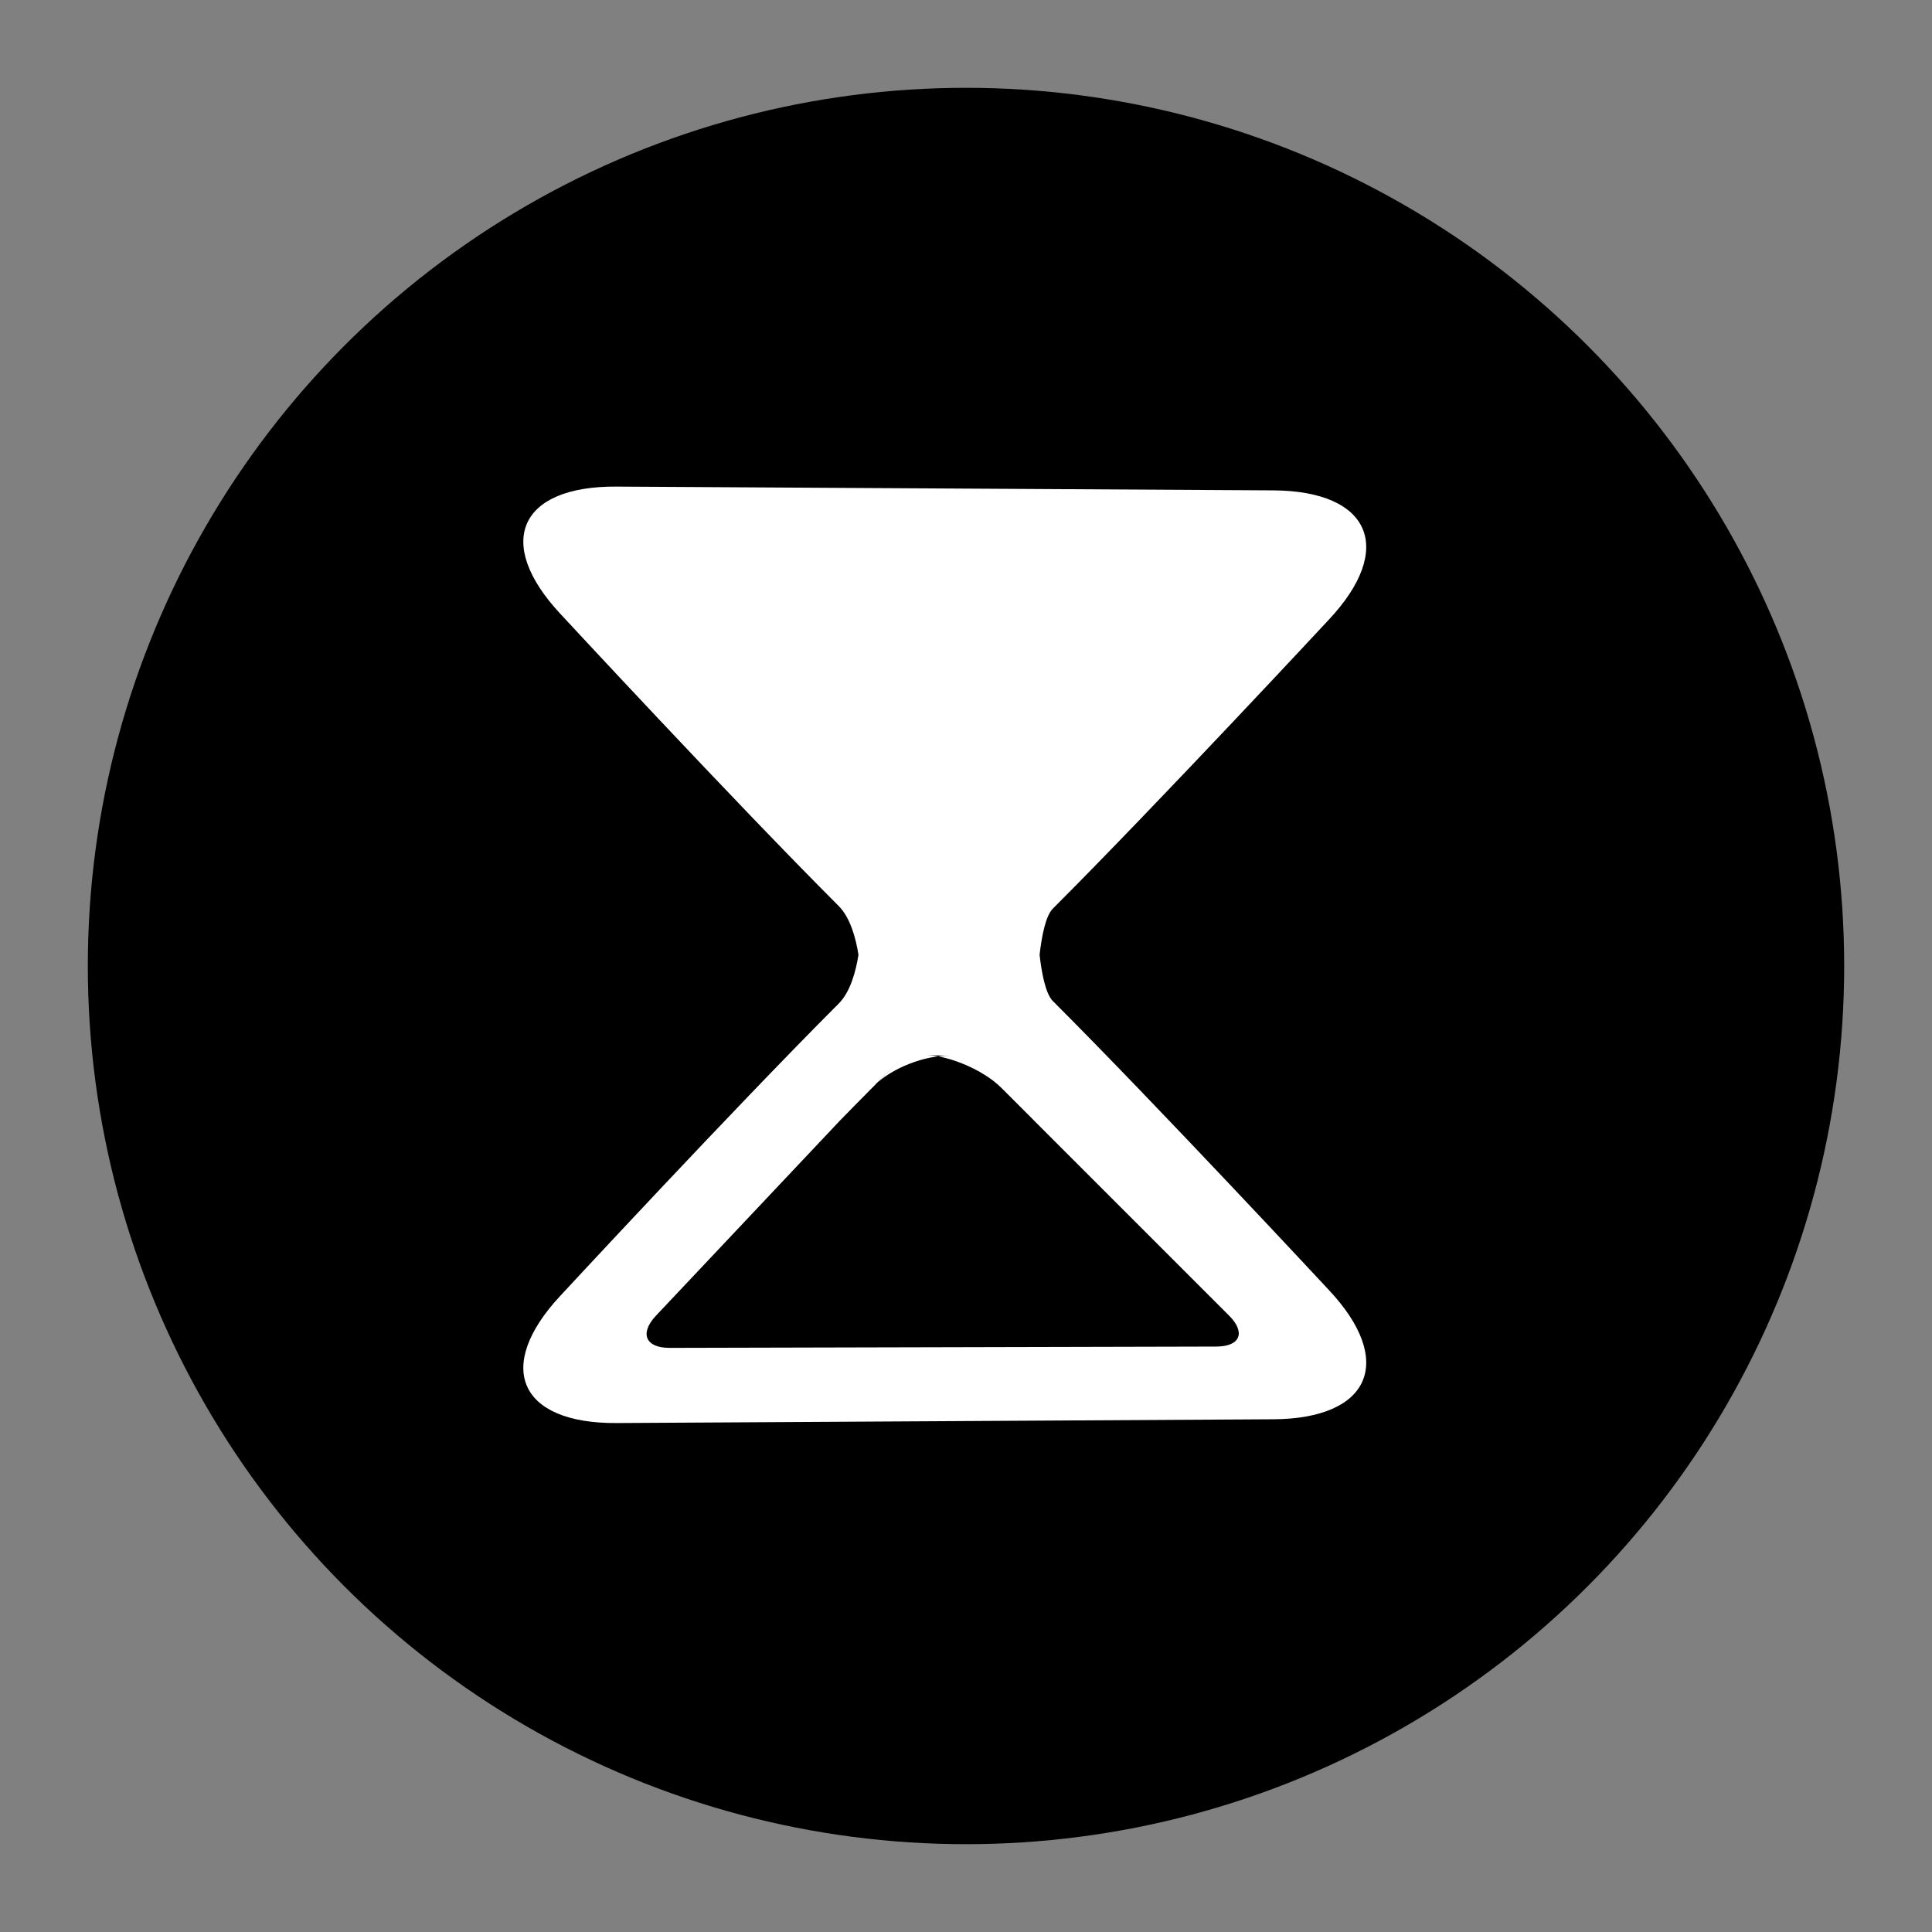 <svg width="44" height="44" viewBox="0 0 44 44" xmlns="http://www.w3.org/2000/svg"><rect x="0" y="0" width="44" height="44" fill="#808080" stroke="none"/><title>Pop down menu Icons Copy 8</title><g transform="translate(2 2)"  fill-rule="evenodd"><circle cx="20" cy="20" r="20"/><path d="M21.676 19.745c.044-.392.132-.882.302-1.052 2.388-2.388 6.286-6.581 6.286-6.581 1.52-1.62.945-2.931-1.264-2.944l-14.964-.086c-2.218-.013-2.78 1.284-1.275 2.897 0 0 3.934 4.25 6.34 6.655.268.269.392.743.45 1.111-.058.368-.182.843-.45 1.111-2.406 2.406-6.34 6.655-6.34 6.655-1.505 1.613-.943 2.91 1.275 2.898L27 30.323c2.21-.013 2.784-1.325 1.264-2.944 0 0-3.898-4.193-6.286-6.581-.17-.17-.258-.66-.302-1.053z" fill="#FFF"/><path d="M21.548 23.518L20.13 22.1l.672.672c-.392-.392-1.157-.726-1.712-.746l.539.02c-.554-.02-1.32.28-1.708.667l.6-.598c-.389.388-1.02 1.022-1.402 1.416l-4.183 4.436c-.376.404-.232.73.312.73l12.454-.03c.548-.002.672-.323.288-.707l-4.443-4.443z" /></g></svg>